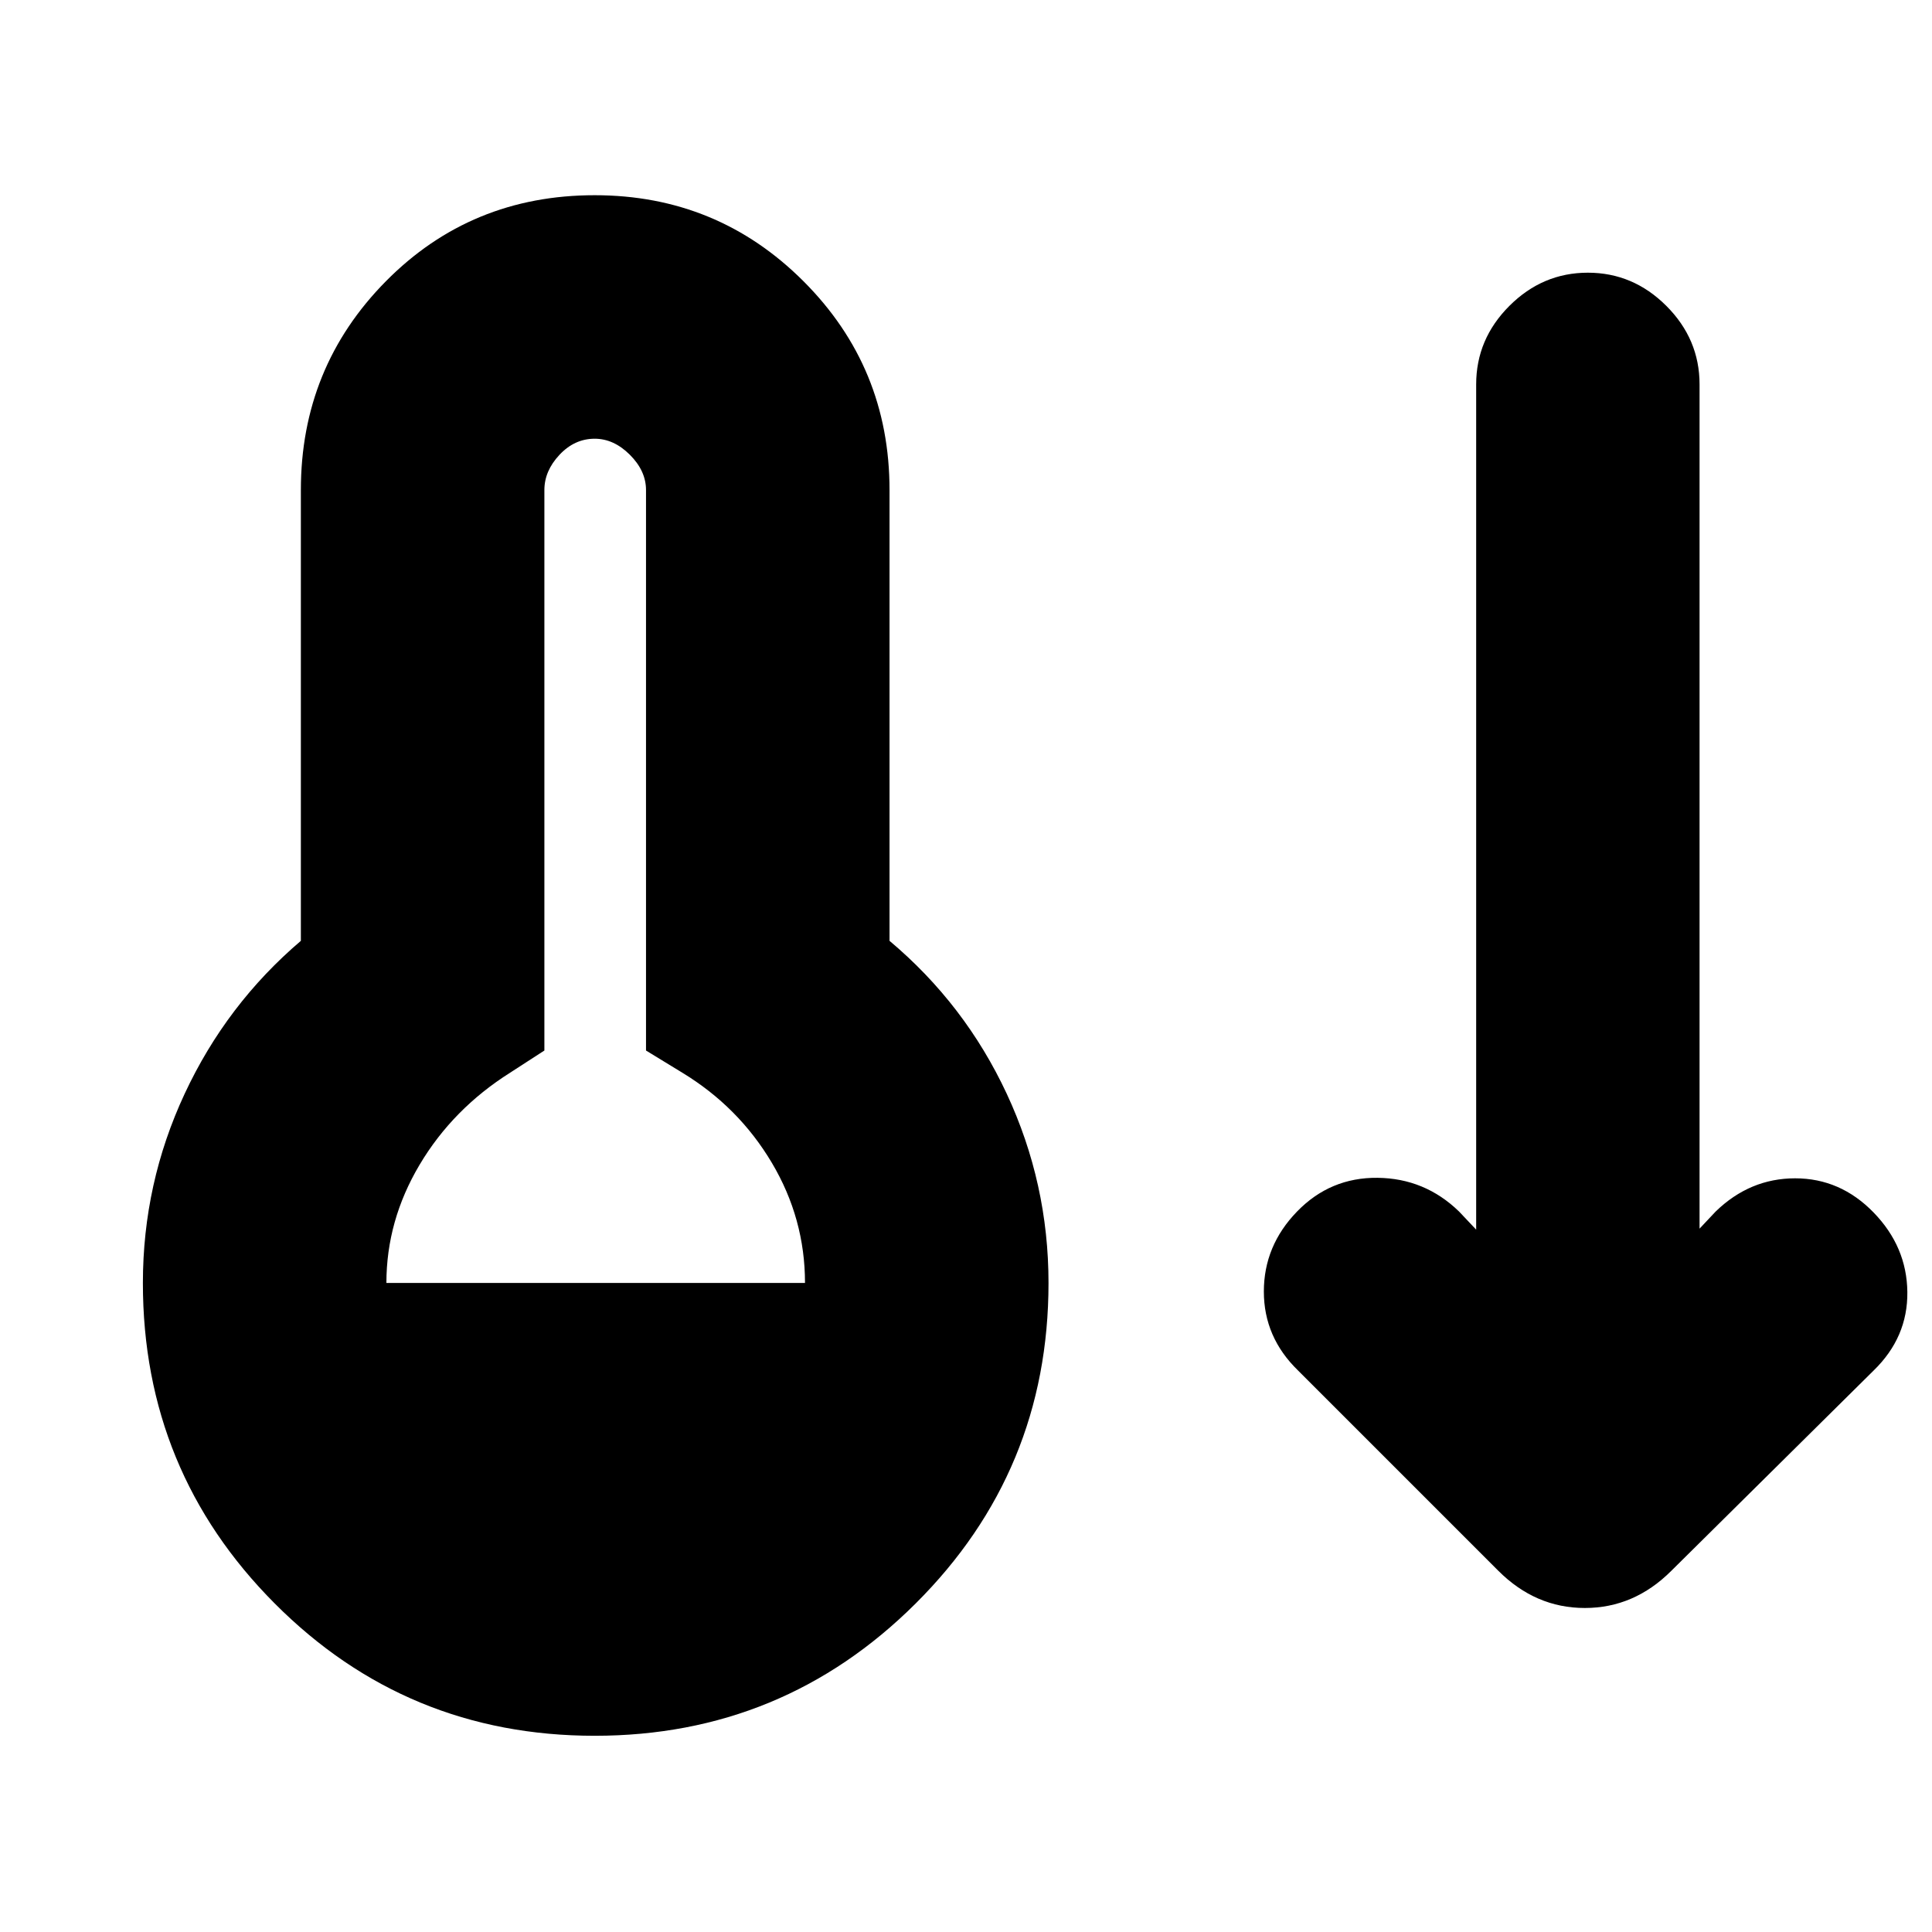 <svg xmlns="http://www.w3.org/2000/svg" height="24" viewBox="0 -960 960 960" width="24"><path d="M295.5-97.5q-93.5 0-159-65.75T71-322.5q0-49.5 20.75-94t57.75-76v-224q0-61 42.25-103.75T295.5-863q61 0 103.75 42.75T442-716.5v224q37.5 31.5 58.25 76t20.75 94q0 93.5-66 159.25T295.5-97.5ZM192-322.5h208q0-32-16.5-59.75T339-427l-18-11v-278.5q0-9.5-8-17.5t-17.5-8q-10 0-17.5 8t-7.5 17.5V-438l-17 11q-28.5 18-45 45.75T192-322.5Zm552.5 143L645-279q-17-16.5-17-39.25T644.5-358q16.5-17 40-16.75T725-358l8.5 9v-420q0-22.5 16.5-39t39-16.5q22.5 0 39 16.5t16.5 39v419.5l8-8.5q17-16.5 39.5-16.5t39 17q16.5 17 16.75 39.5T931-279l-100.5 99.5Q812-161 787.5-161t-43-18.5Z"/></svg>